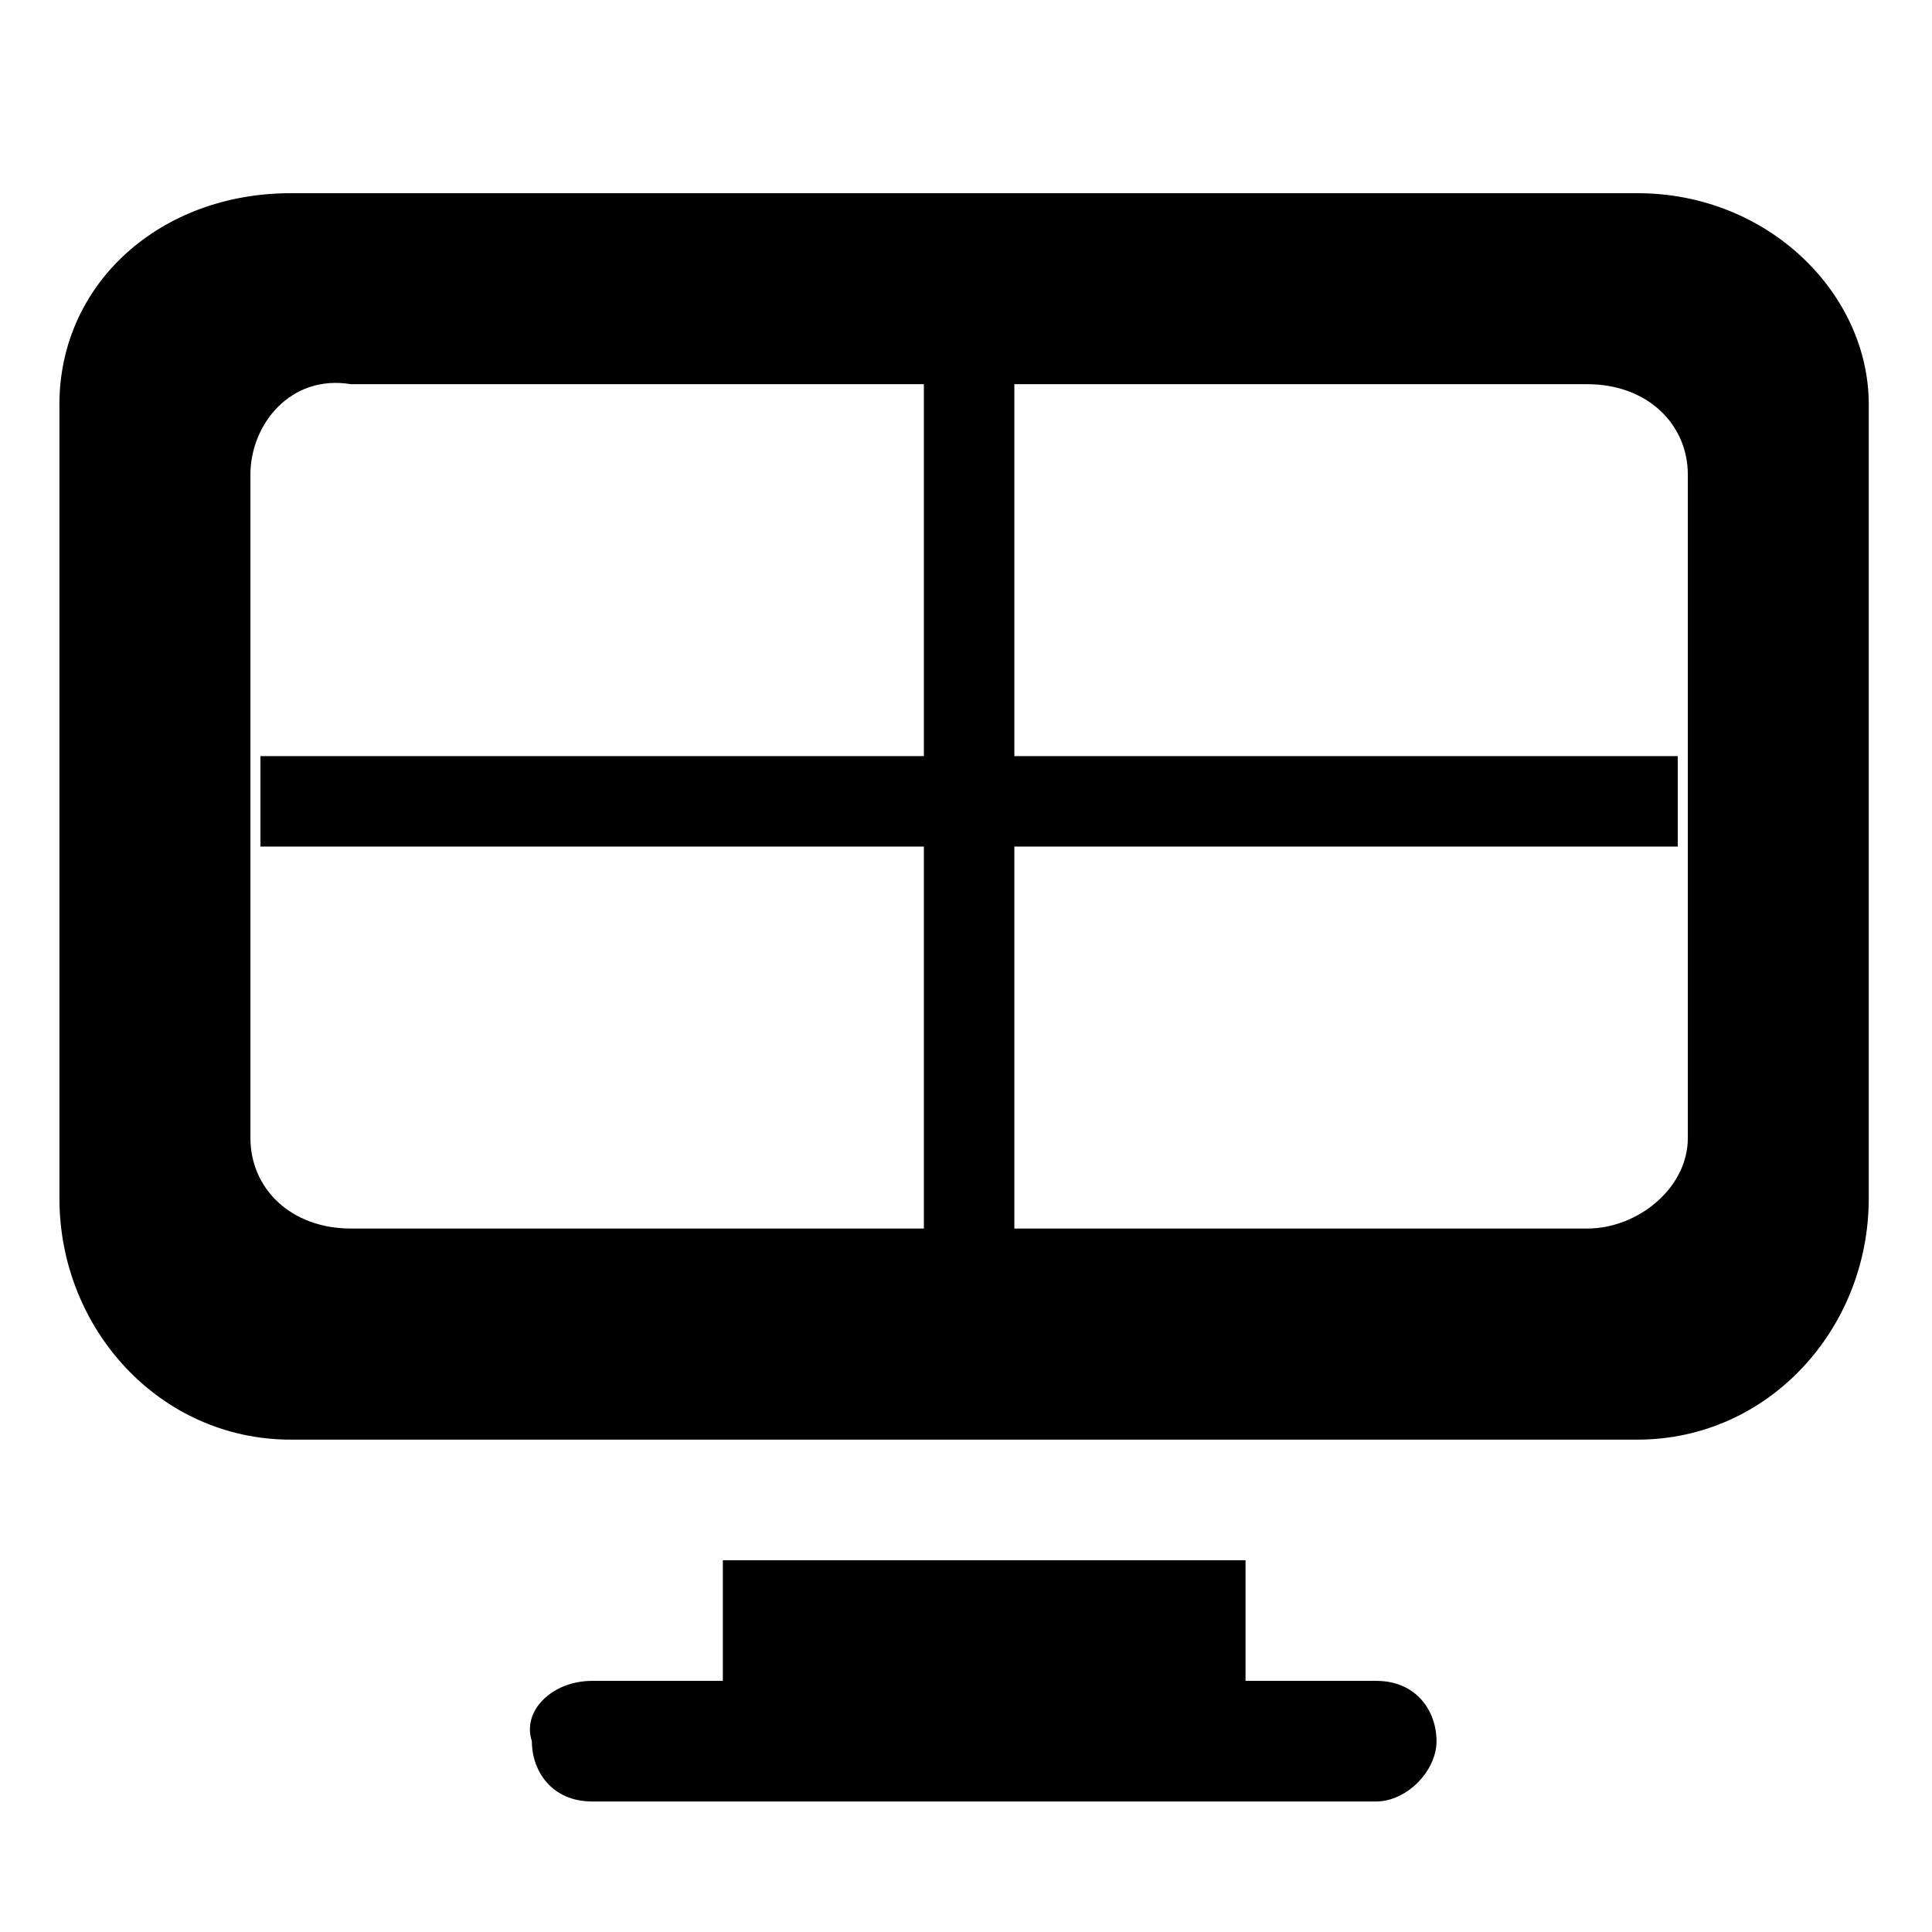 <?xml version="1.0" standalone="no"?><!DOCTYPE svg PUBLIC "-//W3C//DTD SVG 1.1//EN" "http://www.w3.org/Graphics/SVG/1.1/DTD/svg11.dtd"><svg t="1572859016107" class="icon" viewBox="0 0 1024 1024" version="1.1" xmlns="http://www.w3.org/2000/svg" p-id="8523" xmlns:xlink="http://www.w3.org/1999/xlink" width="200" height="200"><defs><style type="text/css"></style></defs><path d="M31.498 565.903V214.282C31.498 150.349 84.782 102.4 154.035 102.4H867.942c69.258 0 122.537 53.279 122.537 111.882v420.884c0 69.258-53.274 127.867-122.537 127.867H154.035c-69.258 0-122.537-58.604-122.537-127.867v-69.263z m101.228-314.332v351.626c0 26.634 21.309 47.954 53.268 47.954h655.309c26.634 0 53.279-21.32 53.279-47.954V251.571c0-26.634-21.32-47.944-53.279-47.944H185.999c-31.964-5.325-53.274 21.309-53.274 47.944z m404.9 149.176h351.631v47.944h-351.631v202.46H489.677V448.696H138.051v-47.944H489.677V198.303h47.949v202.445z m-223.764 490.148h69.263v-63.933h277.033v63.933h69.263c21.304 0 31.964 15.98 31.964 31.964 0 15.98-15.99 31.964-31.964 31.964H313.861c-21.309 0-31.964-15.985-31.964-31.964-5.325-15.985 10.66-31.964 31.964-31.964z m0 0" p-id="8524"></path></svg>
